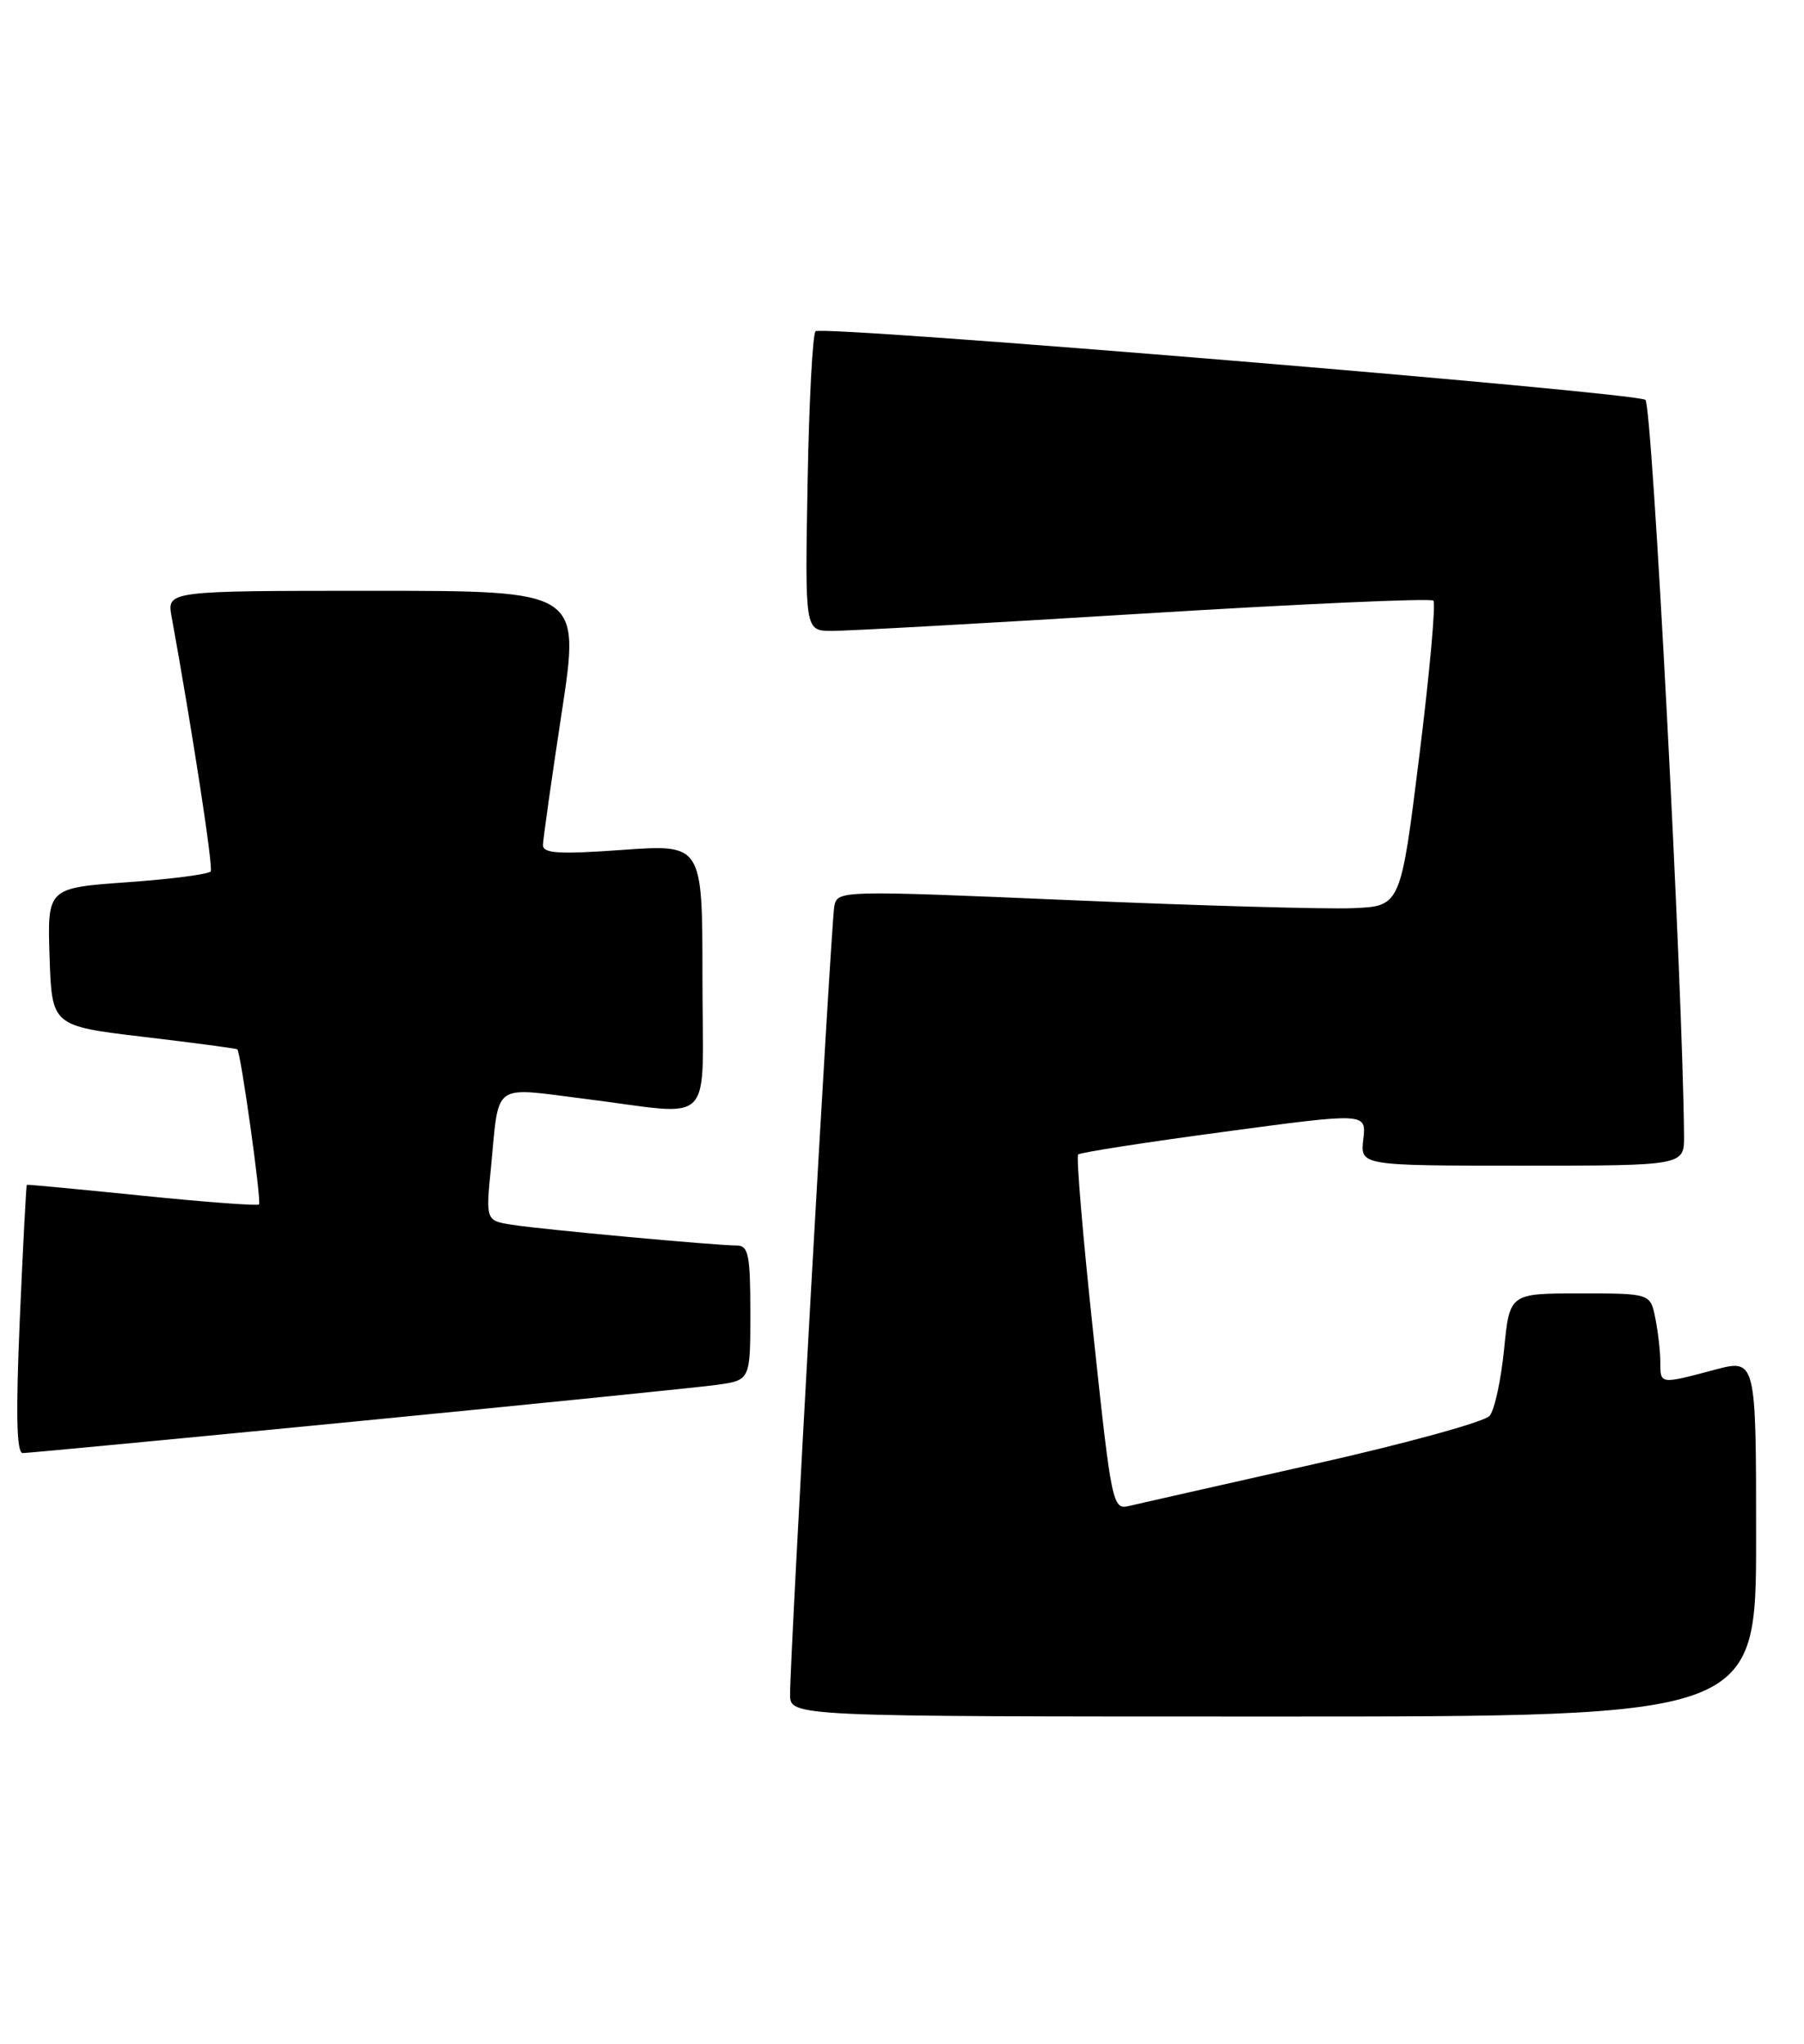 <?xml version="1.0" encoding="UTF-8" standalone="no"?>
<!DOCTYPE svg PUBLIC "-//W3C//DTD SVG 1.1//EN" "http://www.w3.org/Graphics/SVG/1.1/DTD/svg11.dtd" >
<svg xmlns="http://www.w3.org/2000/svg" xmlns:xlink="http://www.w3.org/1999/xlink" version="1.1" viewBox="0 0 226 256">
 <g >
 <path fill="currentColor"
d=" M 220.00 192.59 C 220.00 170.18 220.00 170.18 214.75 171.58 C 207.94 173.39 208.00 173.40 208.00 170.63 C 208.00 169.32 207.72 166.84 207.38 165.13 C 206.75 162.00 206.75 162.00 197.94 162.00 C 189.12 162.00 189.12 162.00 188.43 168.98 C 188.05 172.82 187.24 176.58 186.62 177.33 C 186.01 178.08 176.05 180.82 164.50 183.41 C 152.95 186.01 142.56 188.36 141.41 188.63 C 139.39 189.12 139.24 188.40 136.97 167.10 C 135.67 154.97 134.81 144.85 135.07 144.60 C 135.32 144.35 143.54 143.07 153.35 141.76 C 171.18 139.36 171.18 139.36 170.79 142.68 C 170.40 146.00 170.40 146.00 190.70 146.00 C 211.00 146.00 211.00 146.00 210.97 142.25 C 210.83 123.76 206.99 50.61 206.13 50.08 C 204.55 49.11 102.96 40.71 102.17 41.49 C 101.80 41.86 101.35 50.45 101.17 60.58 C 100.84 79.00 100.84 79.00 104.17 79.02 C 106.00 79.04 123.58 78.06 143.24 76.85 C 162.90 75.64 179.25 74.91 179.57 75.23 C 179.89 75.55 179.10 84.29 177.81 94.66 C 175.47 113.50 175.47 113.50 169.49 113.75 C 166.19 113.89 150.32 113.44 134.21 112.75 C 105.21 111.51 104.91 111.52 104.52 113.50 C 104.11 115.62 98.95 207.56 98.98 212.25 C 99.00 215.00 99.00 215.00 159.50 215.00 C 220.00 215.00 220.00 215.00 220.00 192.59 Z  M 44.72 178.02 C 67.15 175.83 87.41 173.78 89.75 173.46 C 94.00 172.88 94.00 172.88 94.00 164.44 C 94.00 157.17 93.76 156.00 92.30 156.00 C 89.65 156.00 67.88 153.99 64.18 153.41 C 60.85 152.88 60.85 152.88 61.51 146.19 C 62.56 135.41 61.53 136.16 73.26 137.63 C 89.91 139.70 88.00 141.68 88.00 122.37 C 88.00 105.74 88.00 105.74 78.00 106.45 C 69.98 107.02 68.00 106.90 68.02 105.83 C 68.04 105.10 69.09 97.64 70.37 89.25 C 72.70 74.00 72.70 74.00 46.81 74.00 C 20.91 74.00 20.91 74.00 21.50 77.25 C 24.13 91.75 26.72 108.62 26.40 109.14 C 26.19 109.49 21.50 110.11 15.97 110.50 C 5.93 111.22 5.93 111.22 6.21 119.86 C 6.50 128.50 6.50 128.50 18.00 129.87 C 24.32 130.62 29.60 131.32 29.73 131.43 C 30.16 131.79 32.78 150.50 32.45 150.86 C 32.27 151.05 25.68 150.56 17.81 149.76 C 9.94 148.96 3.44 148.34 3.36 148.40 C 3.28 148.45 2.88 156.04 2.48 165.25 C 1.97 177.15 2.07 182.00 2.85 182.00 C 3.45 182.00 22.29 180.21 44.72 178.02 Z "/>
</g>
</svg>